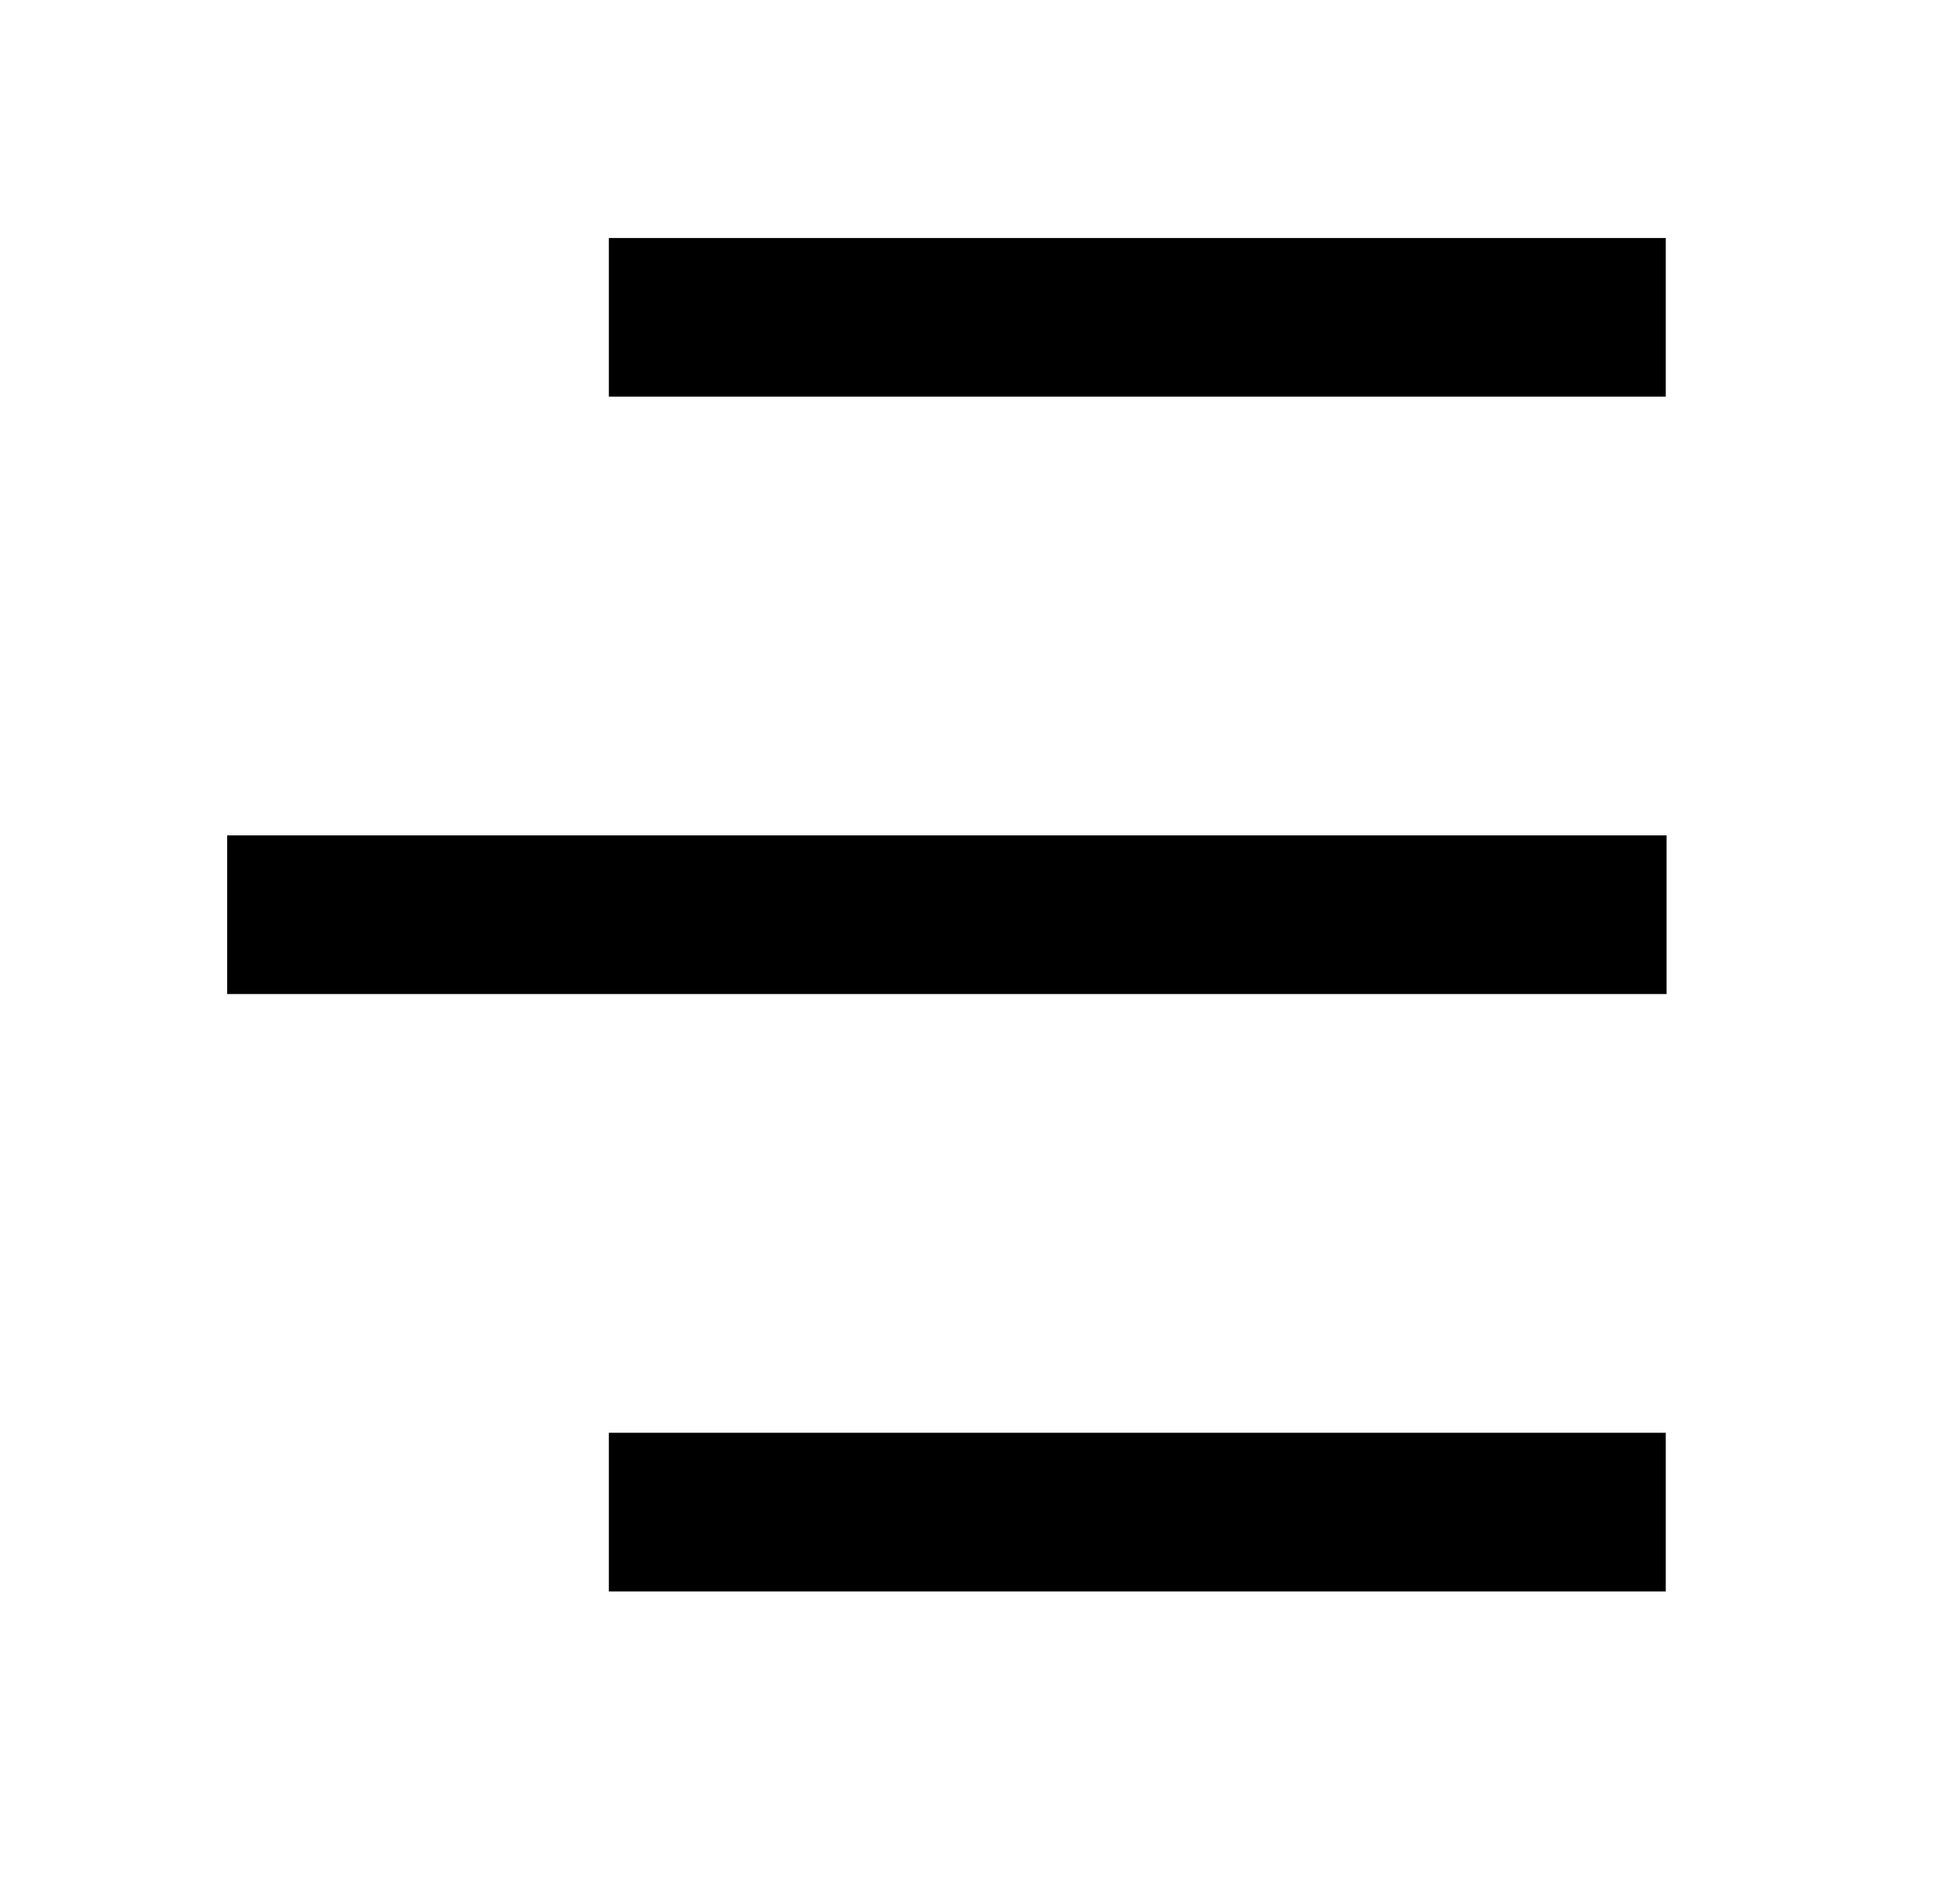 <svg viewBox="0 0 41 40">
<path d="M34.988 5H12.788V8.333H34.988V5Z" fill="currentColor"/>
<path d="M34.988 30.1H12.788V33.433H34.988V30.1Z" fill="currentColor"/>
<path d="M35.005 17.55H4.771V20.883H35.005V17.55Z" fill="currentColor"/>
</svg>
